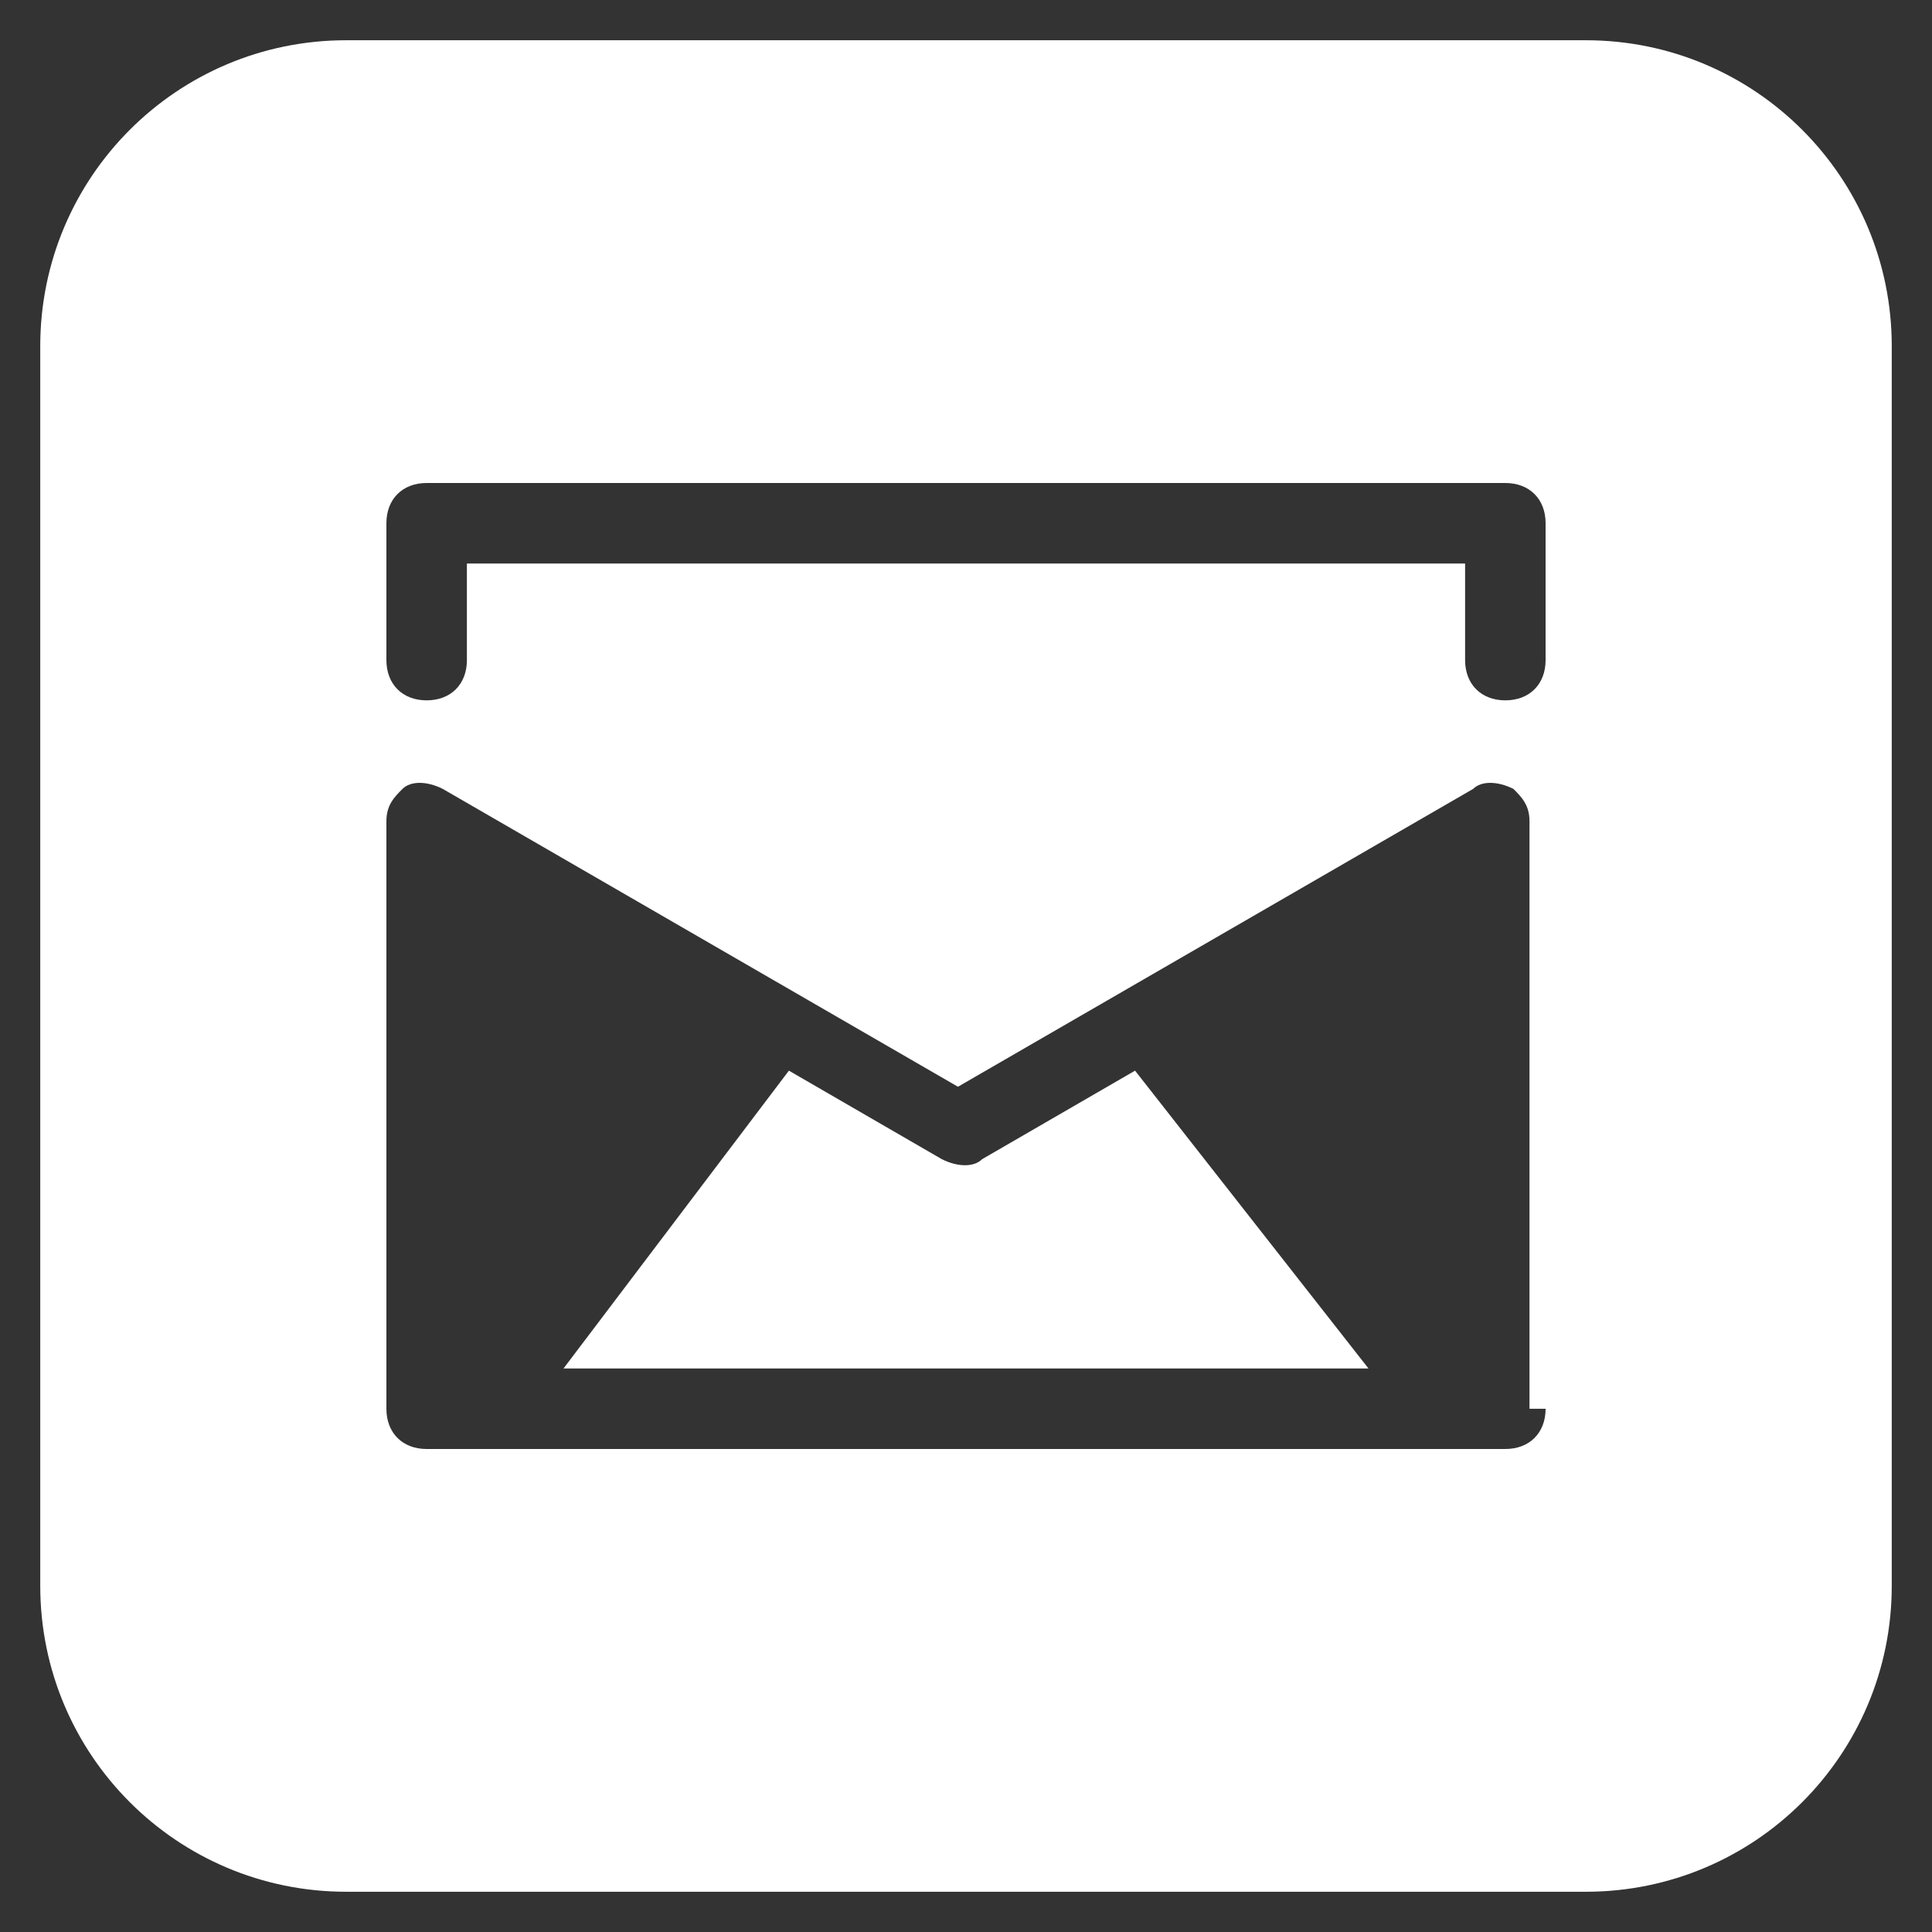 <svg xmlns="http://www.w3.org/2000/svg" width="24" height="24" id="email"><rect width="100%" height="100%" fill="#333333" stroke="none"/><g fill="#ffffff"><path d="M7 17h10l-2.9-3.7-1.9 1.1c-.1.1-.3.1-.5 0l-1.9-1.1L7 17z"></path><path d="M19.7.5H4.3C2.2.5.5 2.2.5 4.3v15.4c0 2.1 1.7 3.8 3.8 3.8h15.4c2.1 0 3.8-1.7 3.8-3.8V4.3c0-2.1-1.7-3.8-3.8-3.8zm-.5 17c0 .3-.2.5-.5.5H5.3c-.3 0-.5-.2-.5-.5v-7.3c0-.2.1-.3.2-.4.1-.1.3-.1.5 0l6.4 3.7 6.4-3.7c.1-.1.3-.1.5 0 .1.1.2.2.2.4v7.3zm0-9.3c0 .3-.2.5-.5.5s-.5-.2-.5-.5V7H5.8v1.2c0 .3-.2.5-.5.5s-.5-.2-.5-.5V6.5c0-.3.2-.5.5-.5h13.4c.3 0 .5.2.5.5v1.7z"></path></g></svg>